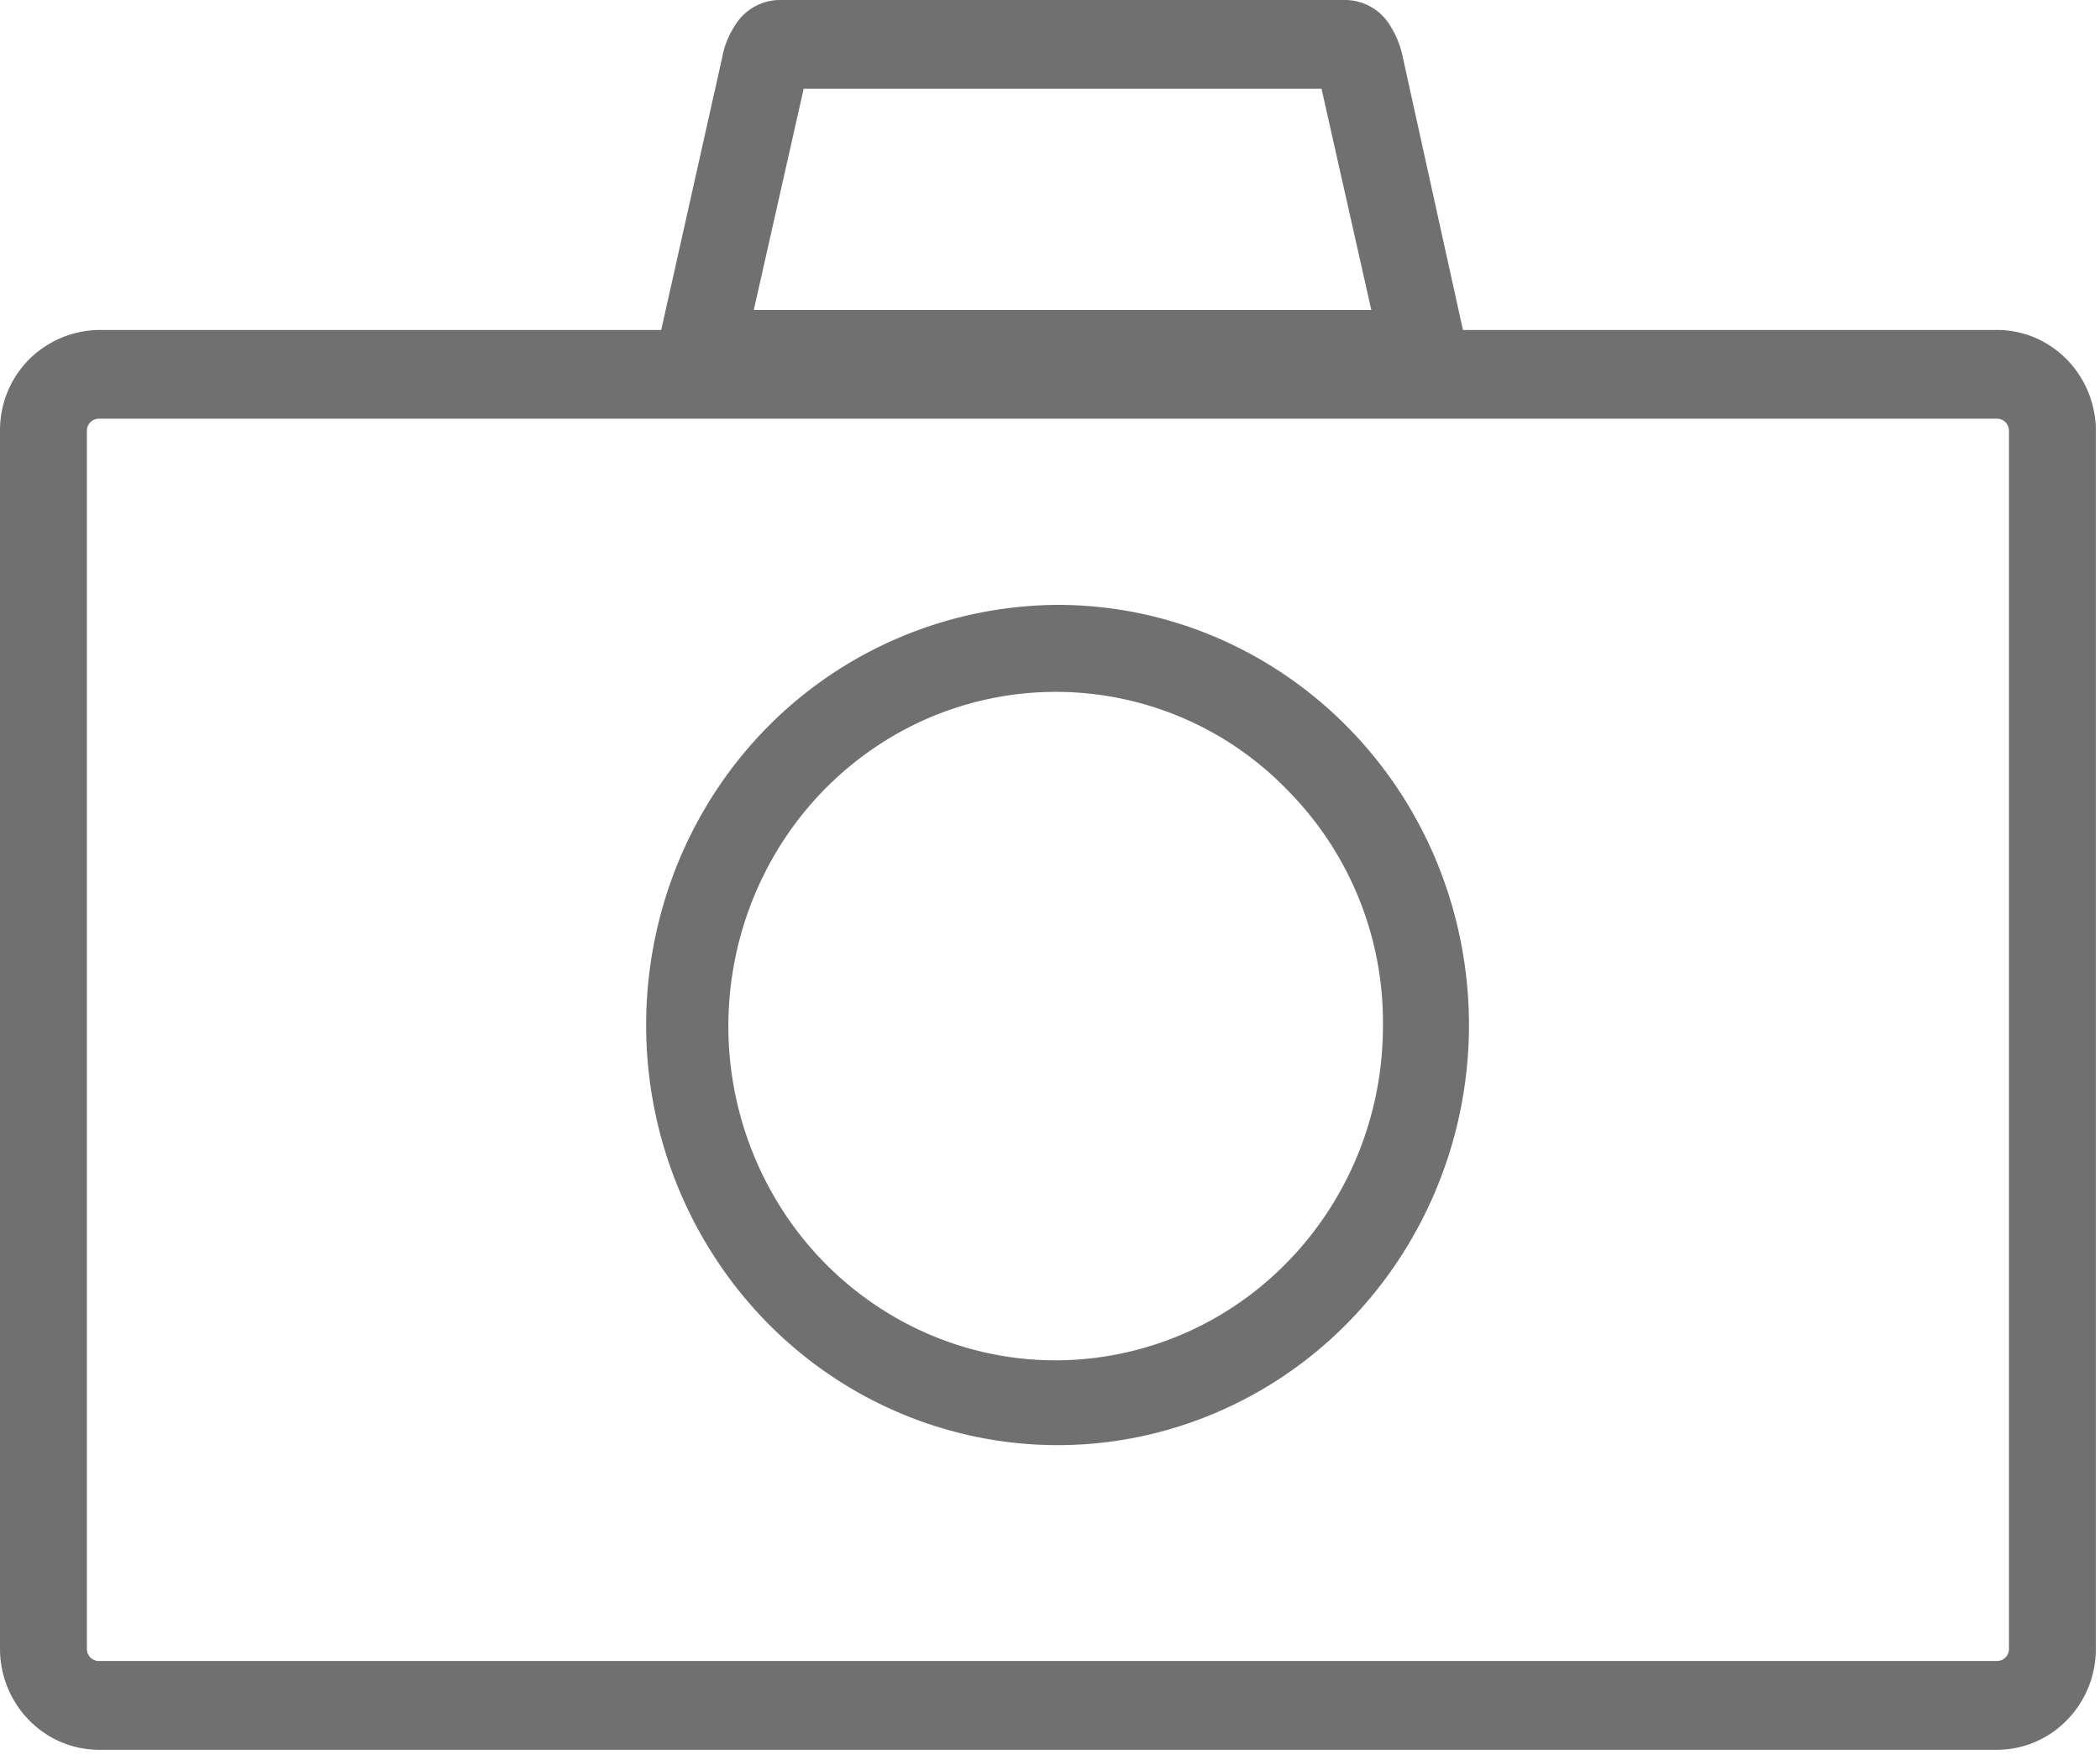 <svg xmlns="http://www.w3.org/2000/svg" width="37" height="31" viewBox="0 0 37 31">
    <g fill="#707070" fill-rule="nonzero">
        <path d="M13.756 0h9.937a.931.931 0 0 1 .817.48c.098.16.167.336.204.52l1.122 5.087.204.959H11.385l.204-.96 1.138-5.085a1.46 1.46 0 0 1 .204-.521.932.932 0 0 1 .825-.48zm9.53 1.564H14.16l-.879 3.897h10.88l-.877-3.897zM18.651 10.656c3.456.01 6.426 2.509 7.094 5.971.667 3.463-1.152 6.925-4.347 8.272-3.194 1.346-6.876.202-8.794-2.733-1.919-2.936-1.54-6.846.903-9.342a7.245 7.245 0 0 1 5.144-2.168zm4.042 3.273a5.678 5.678 0 0 0-7.283-.758c-2.293 1.555-3.19 4.549-2.142 7.148 1.05 2.6 3.75 4.08 6.451 3.533 2.701-.545 4.647-2.964 4.647-5.775a5.803 5.803 0 0 0-1.673-4.148z"/>
        <path d="M1.735 5.813h33.457c.956.004 1.73.795 1.735 1.771v21.47c-.004.977-.779 1.767-1.735 1.772H1.735C.78 30.82.005 30.03 0 29.054V7.584c-.001-.47.183-.92.51-1.25a1.784 1.784 0 0 1 1.225-.521zm33.457 1.563H1.735a.212.212 0 0 0-.204.208v21.47a.212.212 0 0 0 .204.208h33.457a.212.212 0 0 0 .204-.208V7.584a.212.212 0 0 0-.204-.208z"/>
    </g>
</svg>
